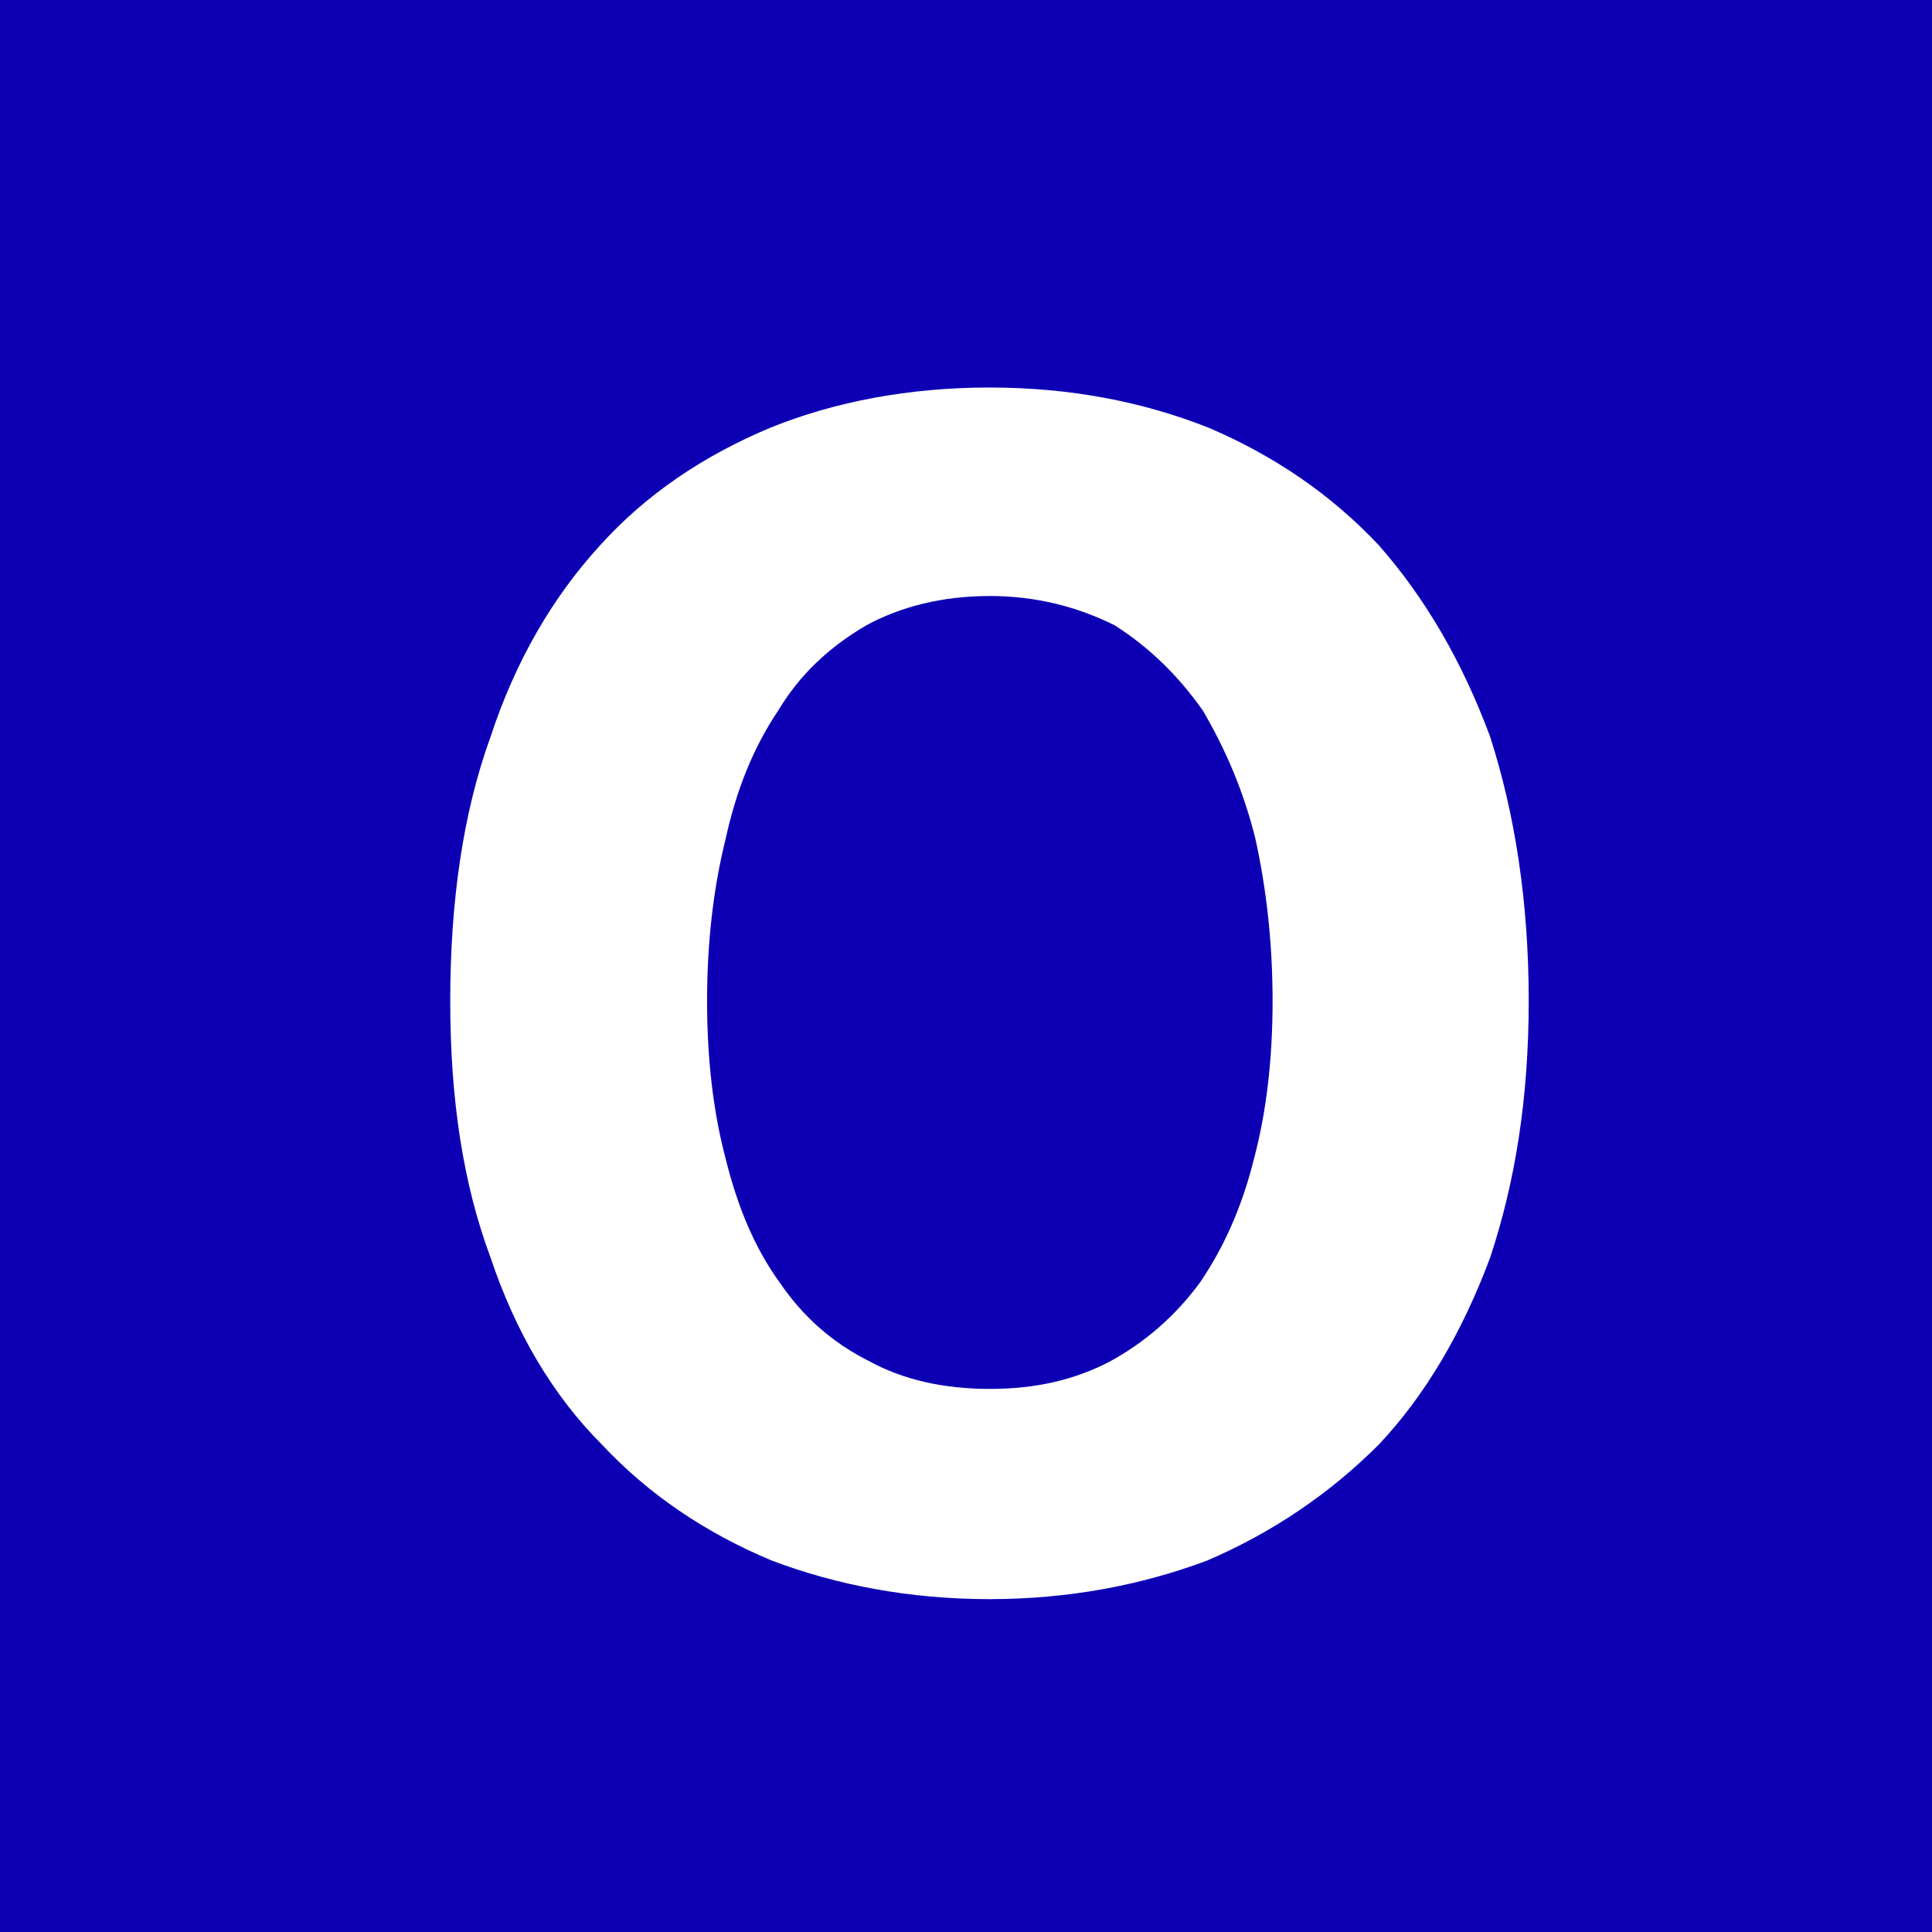 <?xml version="1.0" encoding="UTF-8"?>
<svg id="_레이어_2" data-name="레이어 2" xmlns="http://www.w3.org/2000/svg" viewBox="0 0 55.14 55.14">
  <defs>
    <style>
      .cls-1 {
        fill: #fff;
      }

      .cls-2 {
        fill: #0d00b4;
      }
    </style>
  </defs>
  <g id="_레이어_1-2" data-name="레이어 1">
    <g>
      <rect class="cls-2" y="0" width="55.14" height="55.14"/>
      <path class="cls-1" d="M28.25,45.64c-2.29,0-4.37-.4-6.22-1.1-1.9-.79-3.53-1.9-4.85-3.31-1.41-1.41-2.47-3.22-3.18-5.34-.79-2.12-1.15-4.54-1.15-7.32s.35-5.34,1.15-7.54c.71-2.16,1.76-3.97,3.13-5.47,1.32-1.46,2.96-2.56,4.85-3.35,1.85-.75,3.97-1.15,6.26-1.15s4.37.4,6.26,1.15c1.85.79,3.49,1.9,4.85,3.35,1.32,1.5,2.38,3.31,3.18,5.47.71,2.21,1.1,4.72,1.1,7.54s-.4,5.21-1.1,7.32c-.79,2.12-1.85,3.93-3.18,5.34-1.41,1.41-3.04,2.51-4.9,3.31-1.9.71-3.97,1.1-6.22,1.1ZM28.25,17.01c-1.37,0-2.56.31-3.53.84-1.06.62-1.9,1.41-2.51,2.43-.71,1.06-1.19,2.25-1.5,3.66-.35,1.41-.53,2.96-.53,4.63s.18,3.18.53,4.5c.35,1.41.84,2.56,1.54,3.53.66.97,1.5,1.72,2.56,2.25.97.53,2.12.79,3.44.79s2.43-.26,3.44-.79c.97-.53,1.85-1.28,2.56-2.25.66-.97,1.19-2.12,1.54-3.53.35-1.32.53-2.82.53-4.5s-.18-3.22-.49-4.63c-.35-1.41-.88-2.6-1.5-3.66-.71-1.01-1.54-1.81-2.51-2.43-1.06-.53-2.25-.84-3.57-.84Z"/>
    </g>
  </g>
</svg>